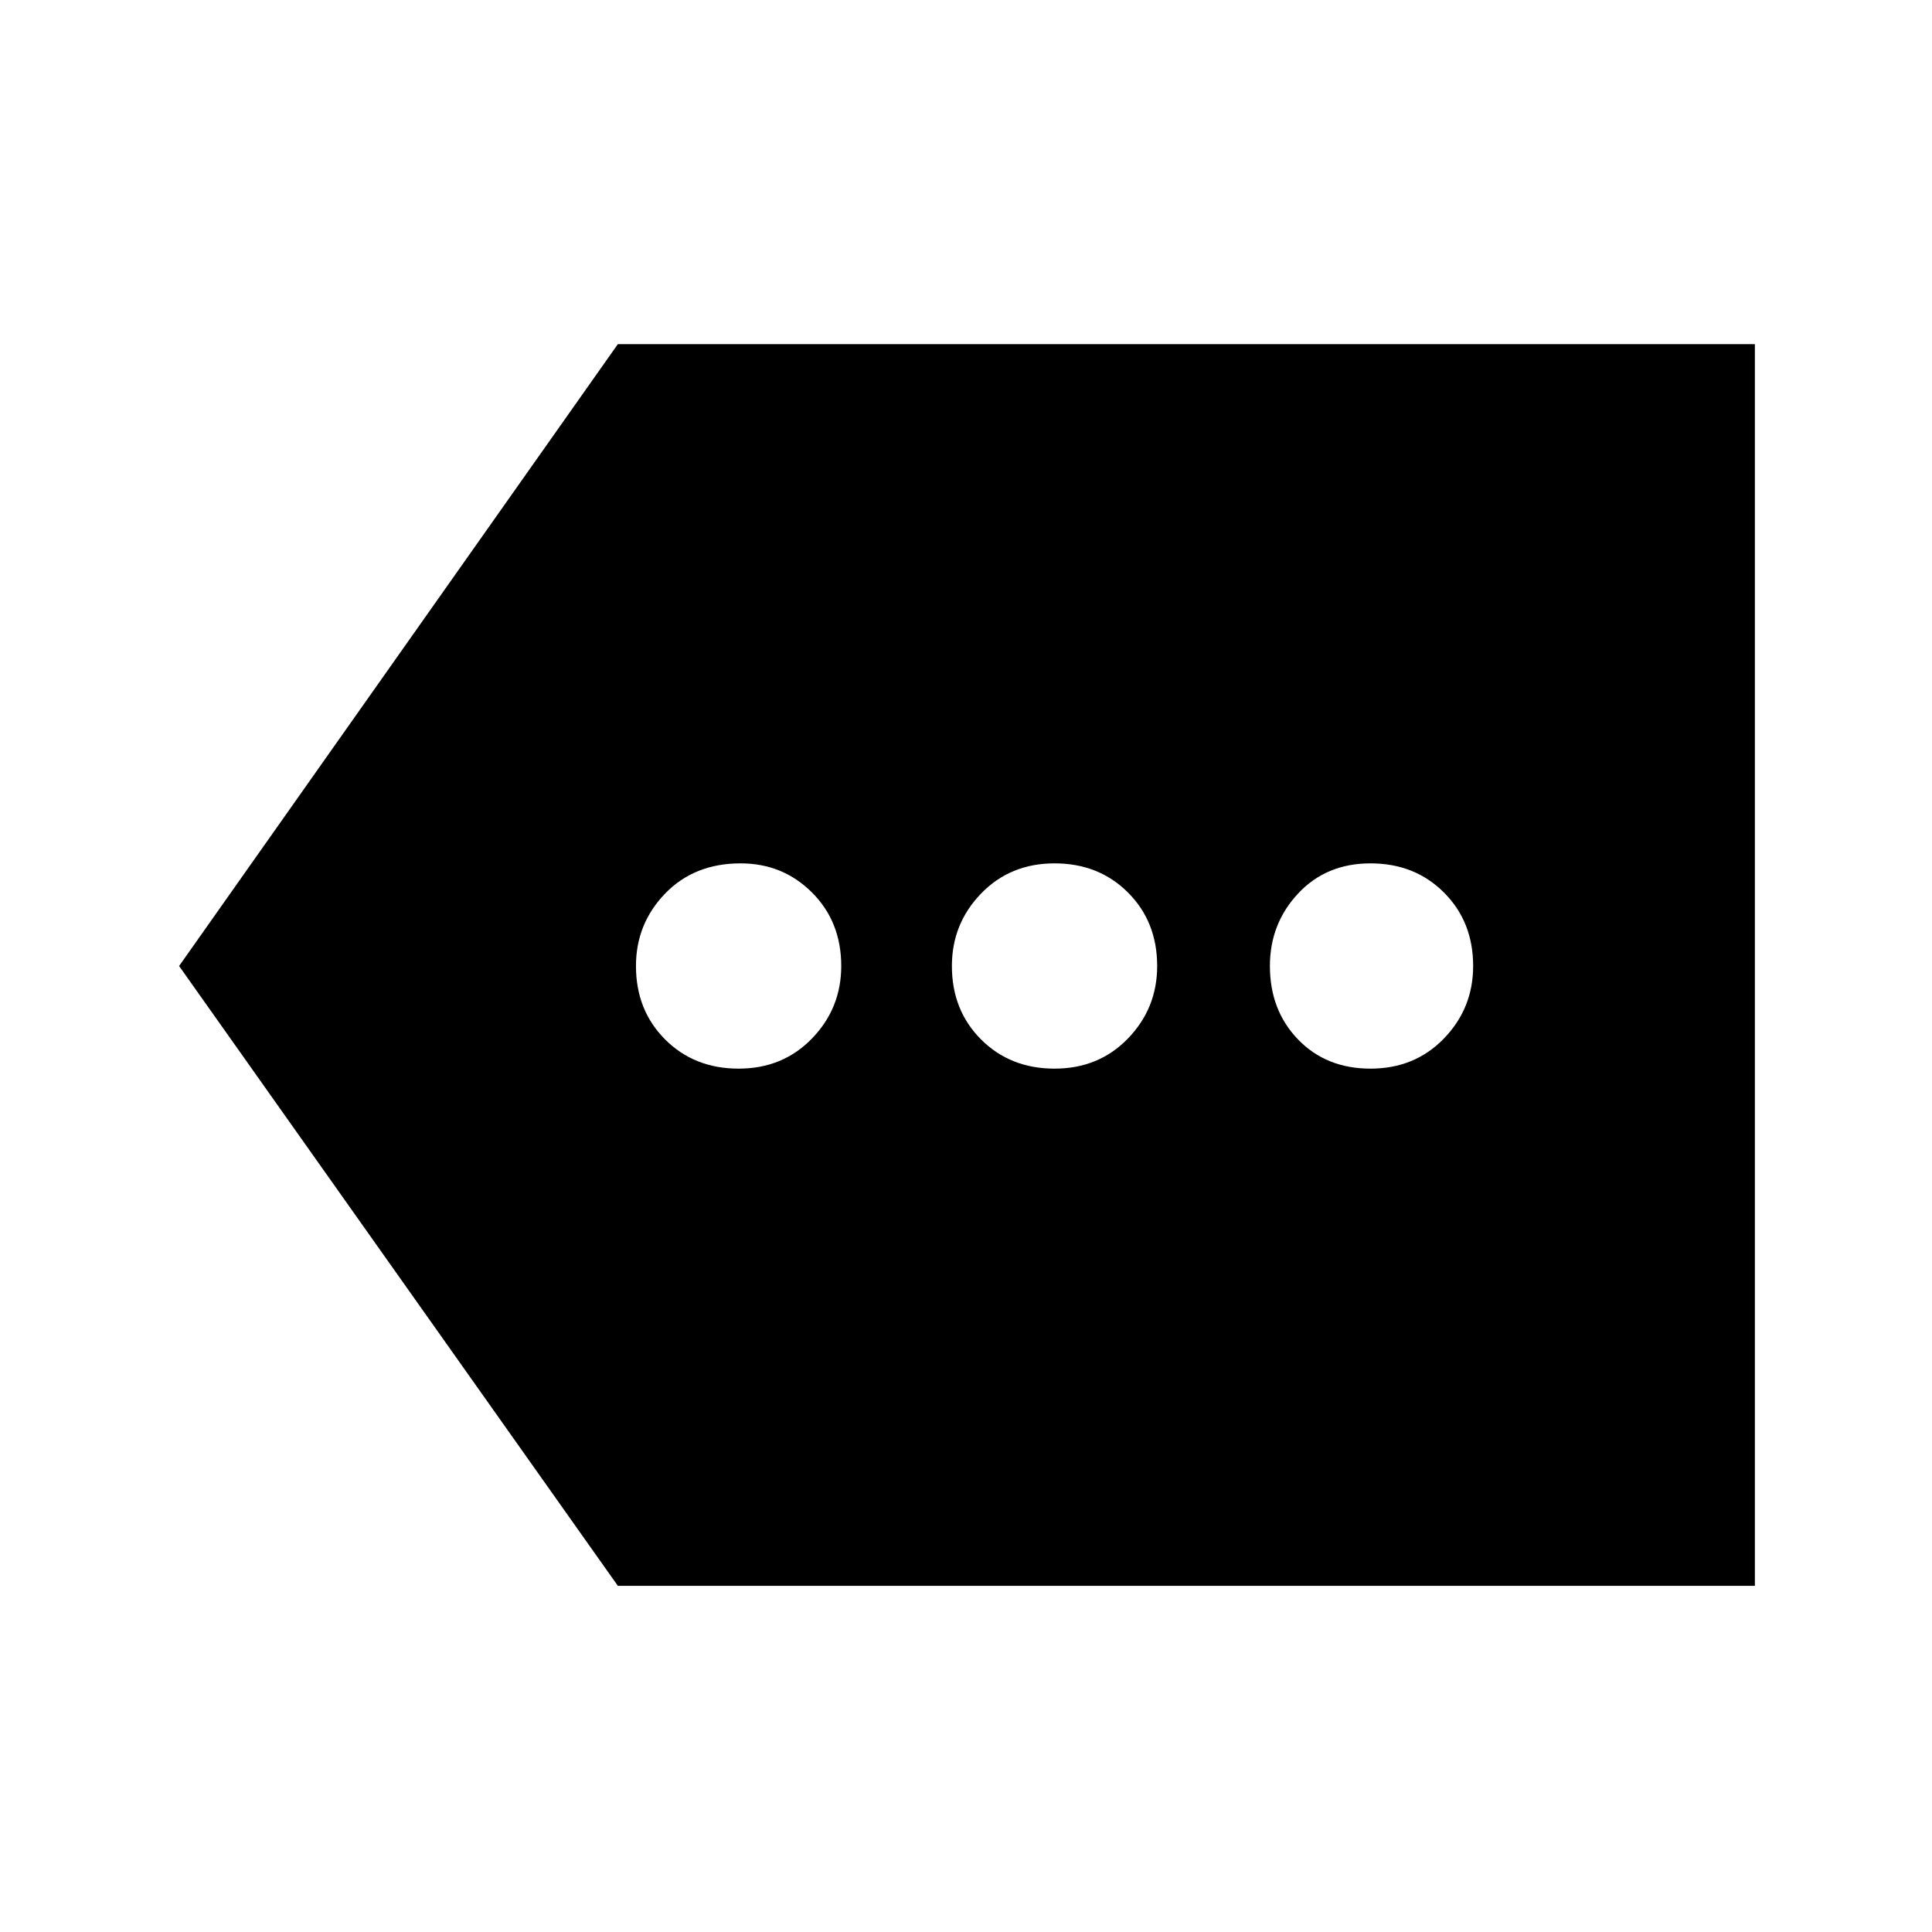 <svg xmlns="http://www.w3.org/2000/svg" height="40" width="40"><path d="M15.292 22.125Q16.208 22.125 16.812 21.5Q17.417 20.875 17.417 20Q17.417 19.083 16.812 18.479Q16.208 17.875 15.333 17.875Q14.375 17.875 13.771 18.5Q13.167 19.125 13.167 20Q13.167 20.917 13.771 21.521Q14.375 22.125 15.292 22.125ZM21.833 22.125Q22.75 22.125 23.354 21.5Q23.958 20.875 23.958 20Q23.958 19.083 23.354 18.479Q22.75 17.875 21.833 17.875Q20.917 17.875 20.312 18.5Q19.708 19.125 19.708 20Q19.708 20.917 20.312 21.521Q20.917 22.125 21.833 22.125ZM28.375 22.125Q29.292 22.125 29.896 21.5Q30.5 20.875 30.5 20Q30.5 19.083 29.896 18.479Q29.292 17.875 28.375 17.875Q27.458 17.875 26.875 18.5Q26.292 19.125 26.292 20Q26.292 20.917 26.875 21.521Q27.458 22.125 28.375 22.125ZM12.792 32.833 3.708 20 12.792 7.125H36.333V32.833Z"/></svg>